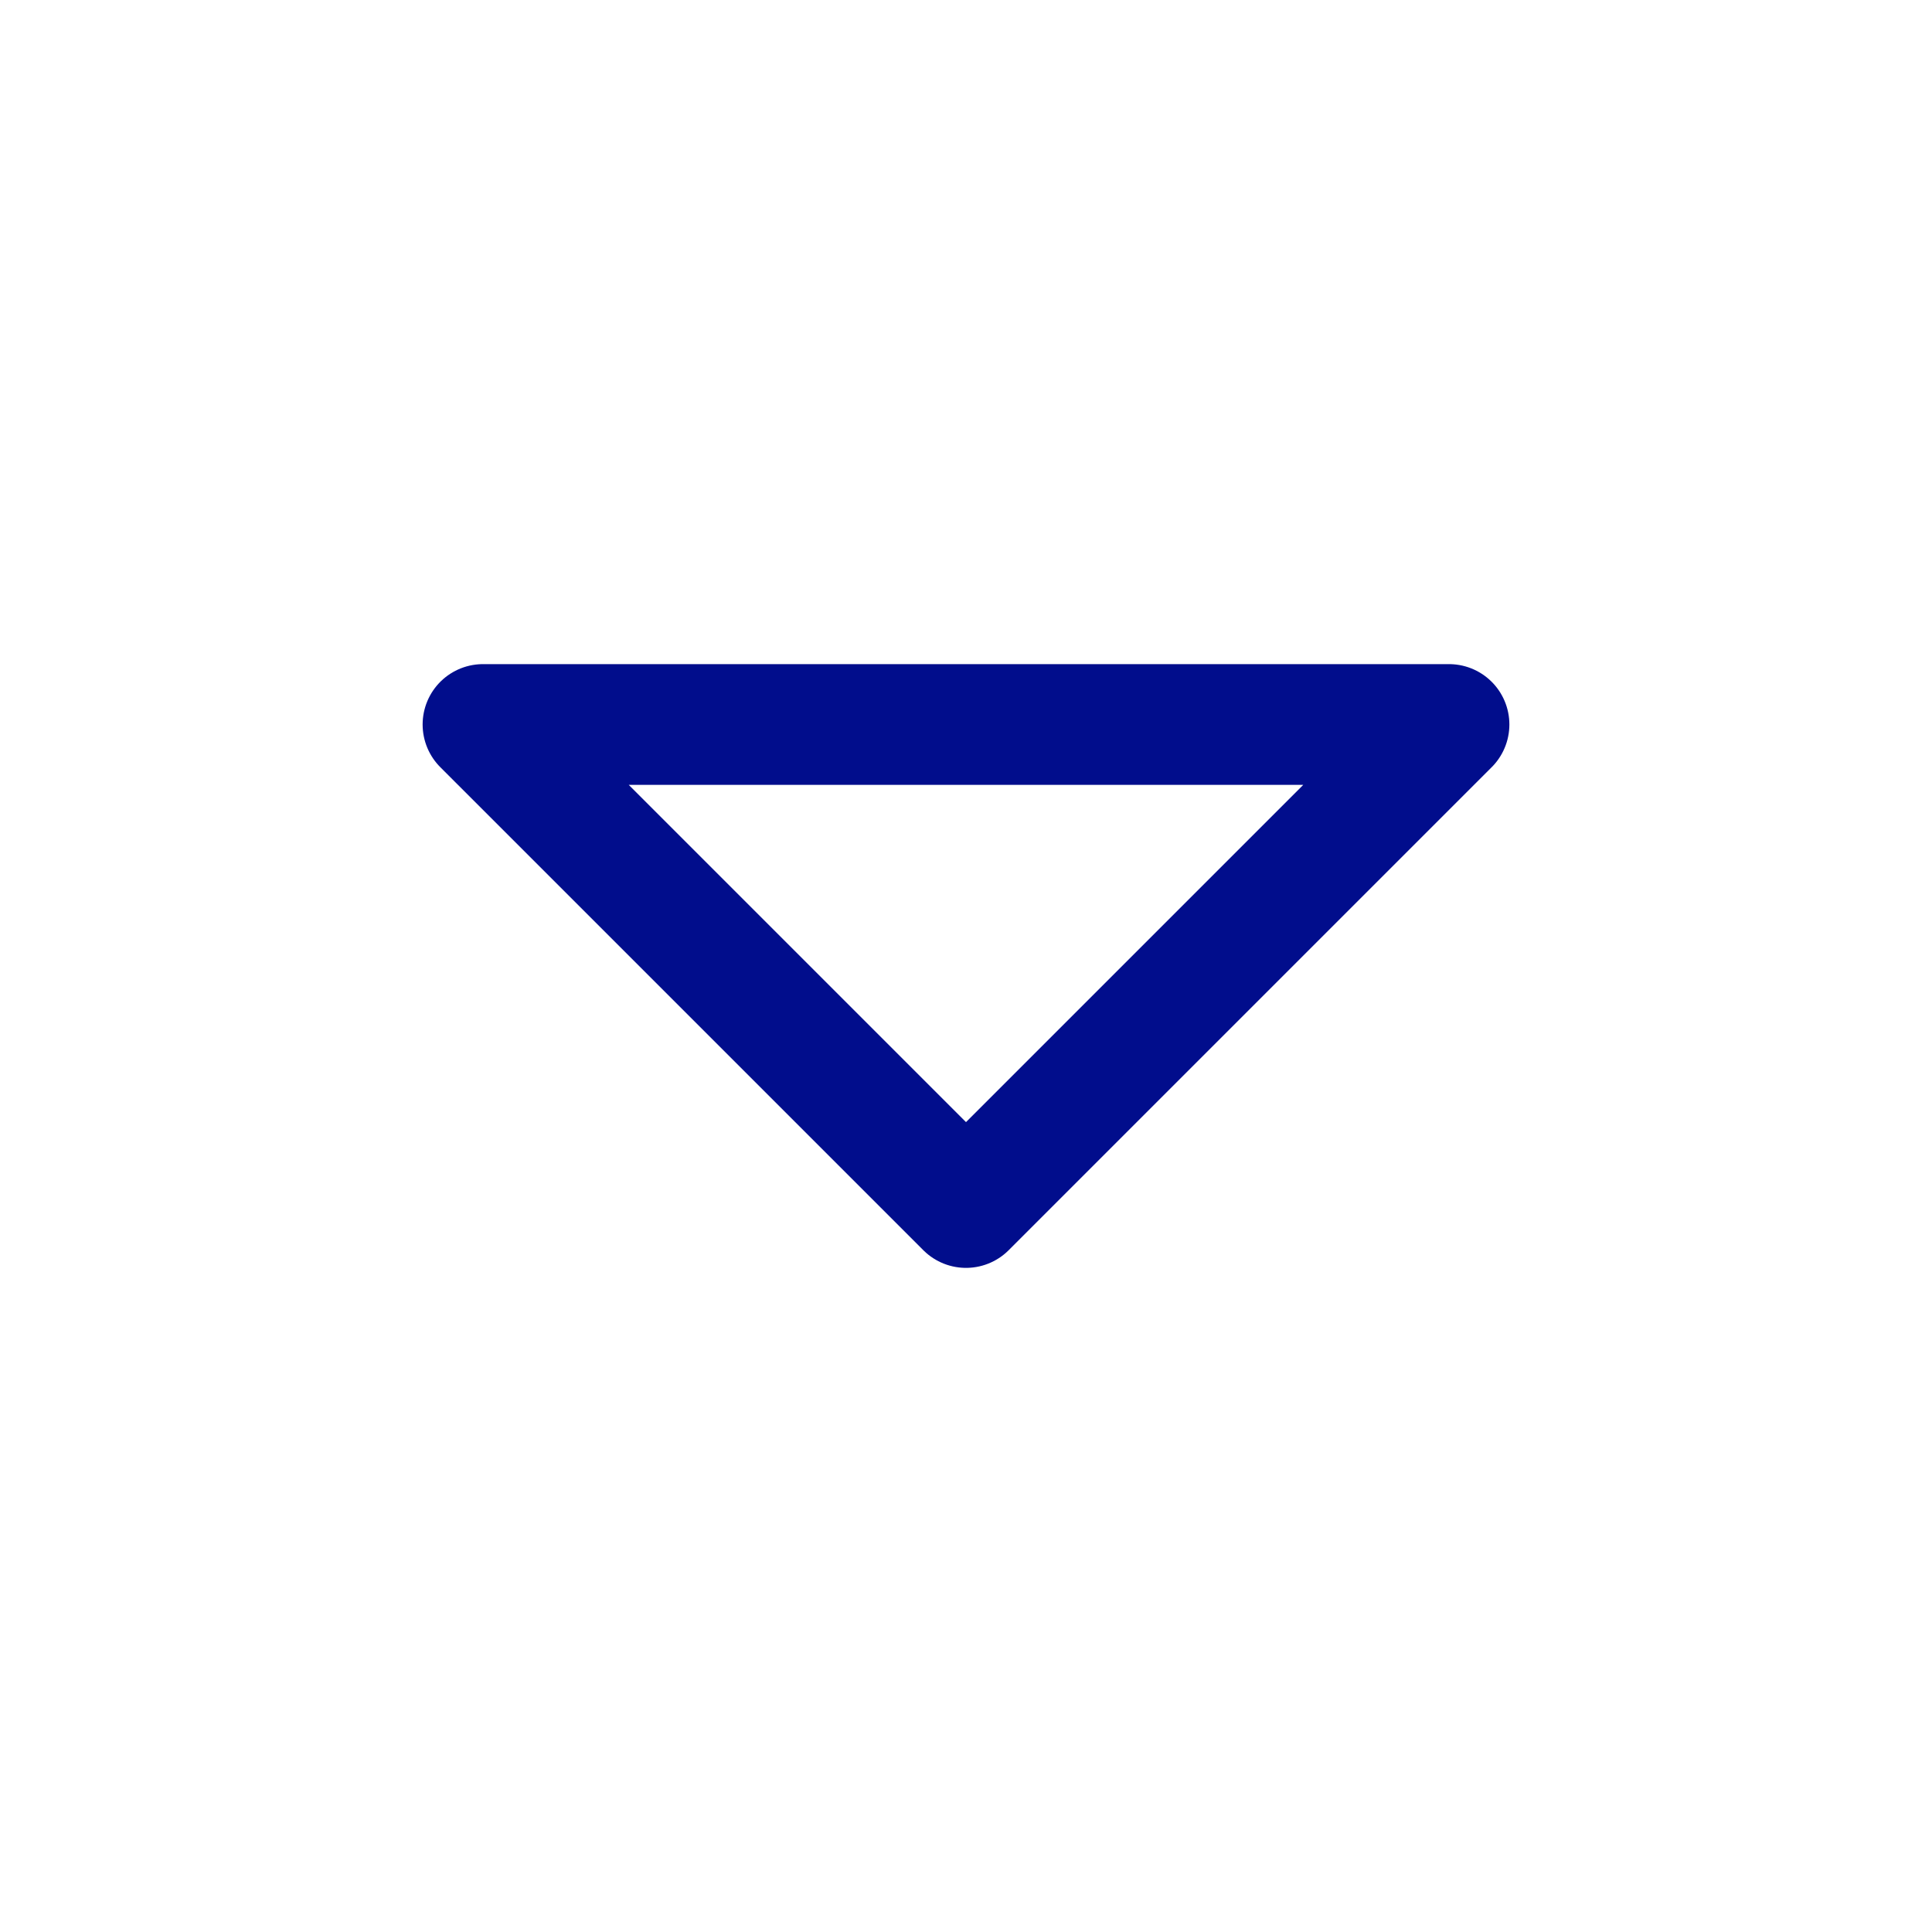 <svg xmlns="http://www.w3.org/2000/svg" class="icon icon-tabler icon-tabler-caret-down" width="40" height="40" viewBox="0 0 24 24" stroke-width="1.5" stroke="#010D8C" fill="none" stroke-linecap="round" stroke-linejoin="round">
  <path stroke="none" d="M0 0h24v24H0z" fill="none"/>
  <path d="M18 15l-6 -6l-6 6h12" transform="rotate(180 12 12)" />
</svg>